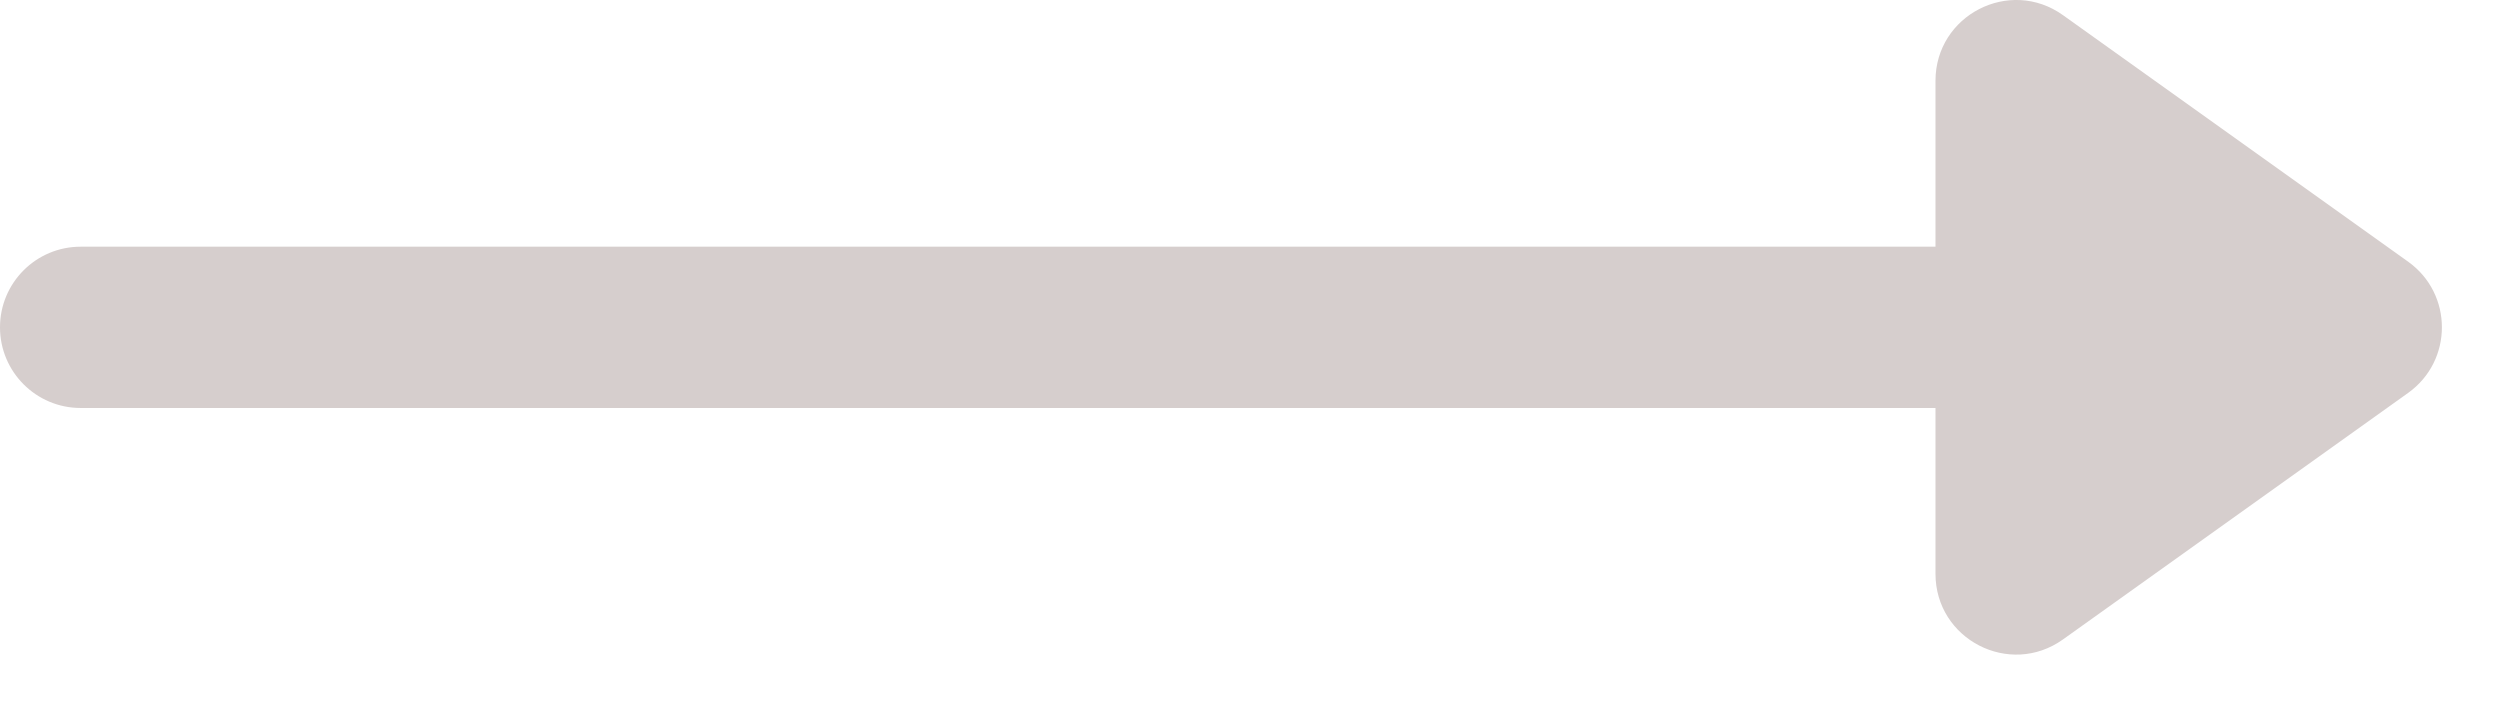 <svg width="31" height="9" viewBox="0 0 31 9" fill="none" xmlns="http://www.w3.org/2000/svg">
<path fill-rule="evenodd" clip-rule="evenodd" d="M25.581 0.188L29.861 3.245C30.419 3.644 30.419 4.473 29.861 4.872L25.581 7.929C24.919 8.402 24 7.929 24 7.115V5.059H1C0.448 5.059 0 4.611 0 4.059C0 3.506 0.448 3.059 1 3.059H24V1.002C24 0.188 24.919 -0.285 25.581 0.188Z" fill="#D6CECD"/>
</svg>
